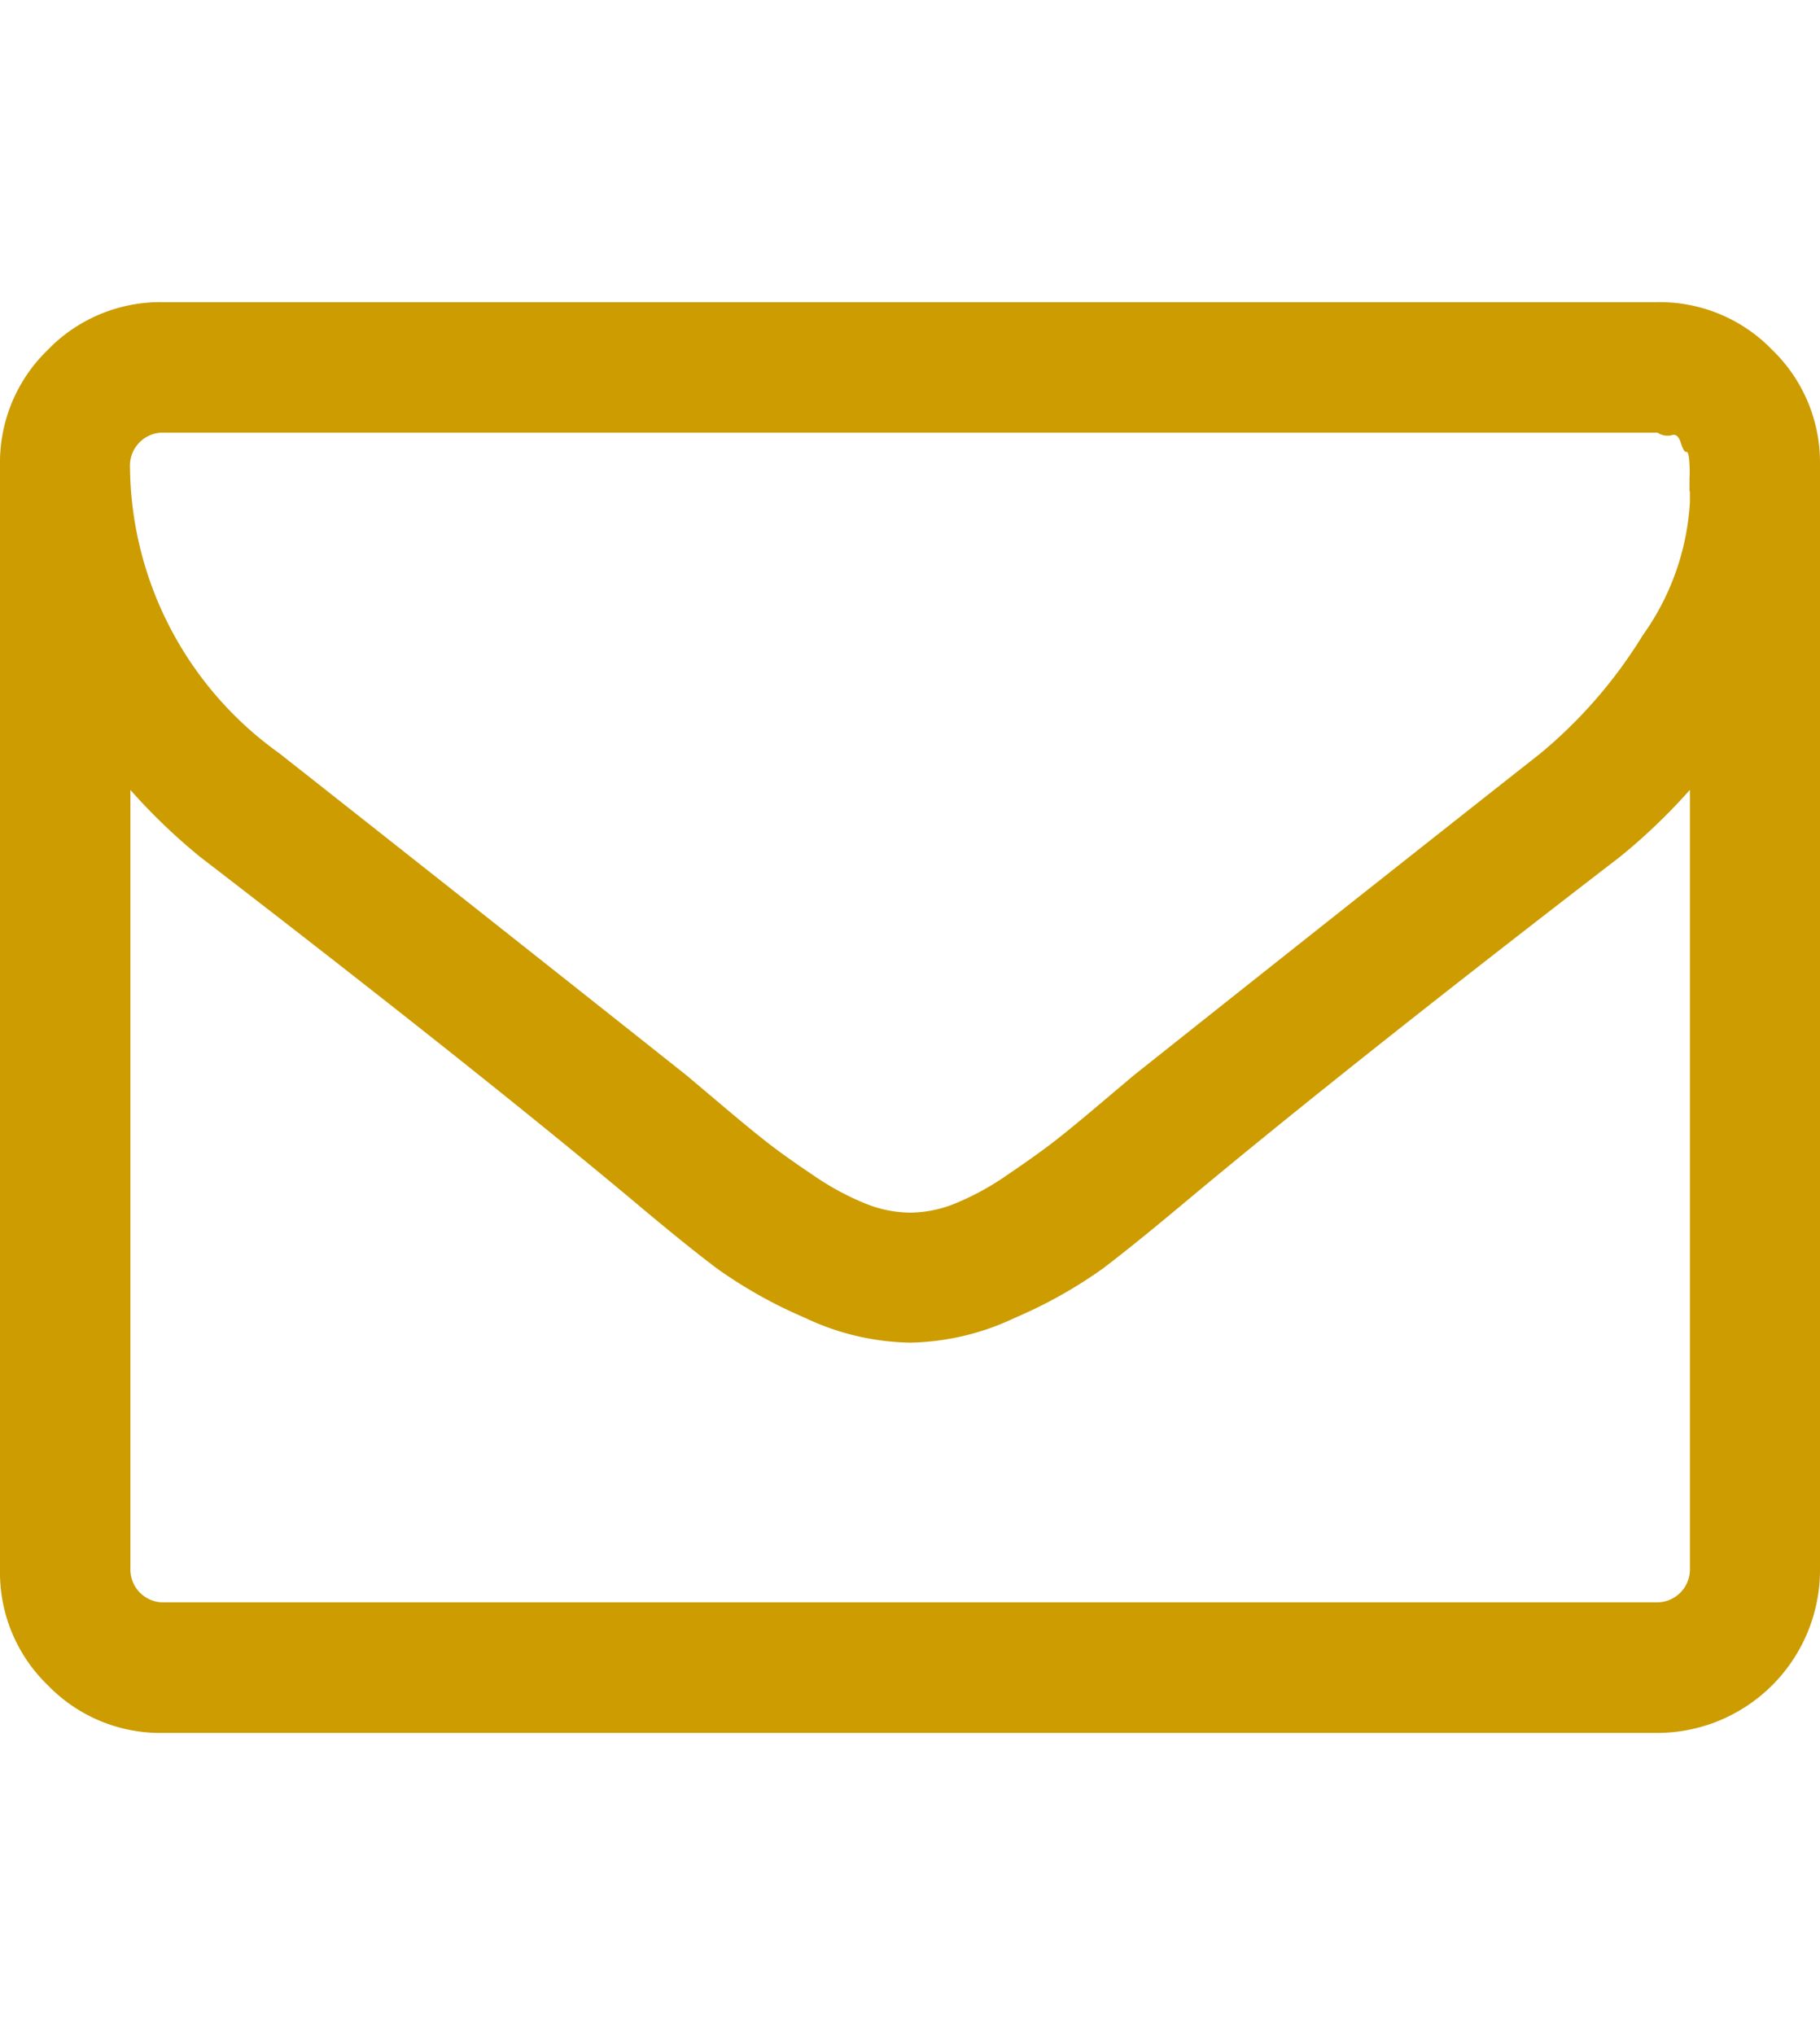 <svg xmlns="http://www.w3.org/2000/svg" xmlns:xlink="http://www.w3.org/1999/xlink" viewBox="0 0 17 19"><defs><style>.a{fill:#fff;stroke:#707070;}.b{clip-path:url(#a);}.c{fill:#cc9c00;}</style><clipPath id="a"><rect class="a" width="17" height="19" transform="translate(868 413)"/></clipPath></defs><g class="b" transform="translate(-868 -413)"><g transform="translate(868 414)"><path class="c" d="M16.554,2.267a1.461,1.461,0,0,0-1.072-.446H1.518a1.462,1.462,0,0,0-1.072.446A1.461,1.461,0,0,0,0,3.339V13.661a1.461,1.461,0,0,0,.446,1.072,1.461,1.461,0,0,0,1.072.446H15.482A1.522,1.522,0,0,0,17,13.661V3.339A1.461,1.461,0,0,0,16.554,2.267Zm-.769,11.393a.308.308,0,0,1-.3.3H1.518a.307.307,0,0,1-.3-.3V6.375A5.553,5.553,0,0,0,1.869,7Q4.411,8.955,5.91,10.207q.484.408.787.636a4.373,4.373,0,0,0,.821.46,2.377,2.377,0,0,0,.972.232h.019a2.376,2.376,0,0,0,.972-.232,4.367,4.367,0,0,0,.821-.46q.3-.228.787-.636Q12.589,8.955,15.131,7a5.526,5.526,0,0,0,.654-.626v7.286Zm0-10.075v.1a2.369,2.369,0,0,1-.441,1.247,4.462,4.462,0,0,1-.953,1.1q-1.831,1.442-3.8,3.007l-.332.28q-.275.233-.436.356t-.422.3a2.531,2.531,0,0,1-.479.261,1.127,1.127,0,0,1-.408.085H8.49a1.127,1.127,0,0,1-.408-.085A2.527,2.527,0,0,1,7.6,9.975q-.261-.175-.422-.3T6.745,9.32l-.332-.28Q4.44,7.475,2.609,6.033A3.32,3.32,0,0,1,1.214,3.339a.308.308,0,0,1,.3-.3H15.482a.165.165,0,0,0,.133.024c.038-.013.066.011.085.071s.036.089.052.085.025.036.029.119,0,.124,0,.124v.128Z"/></g></g></svg>